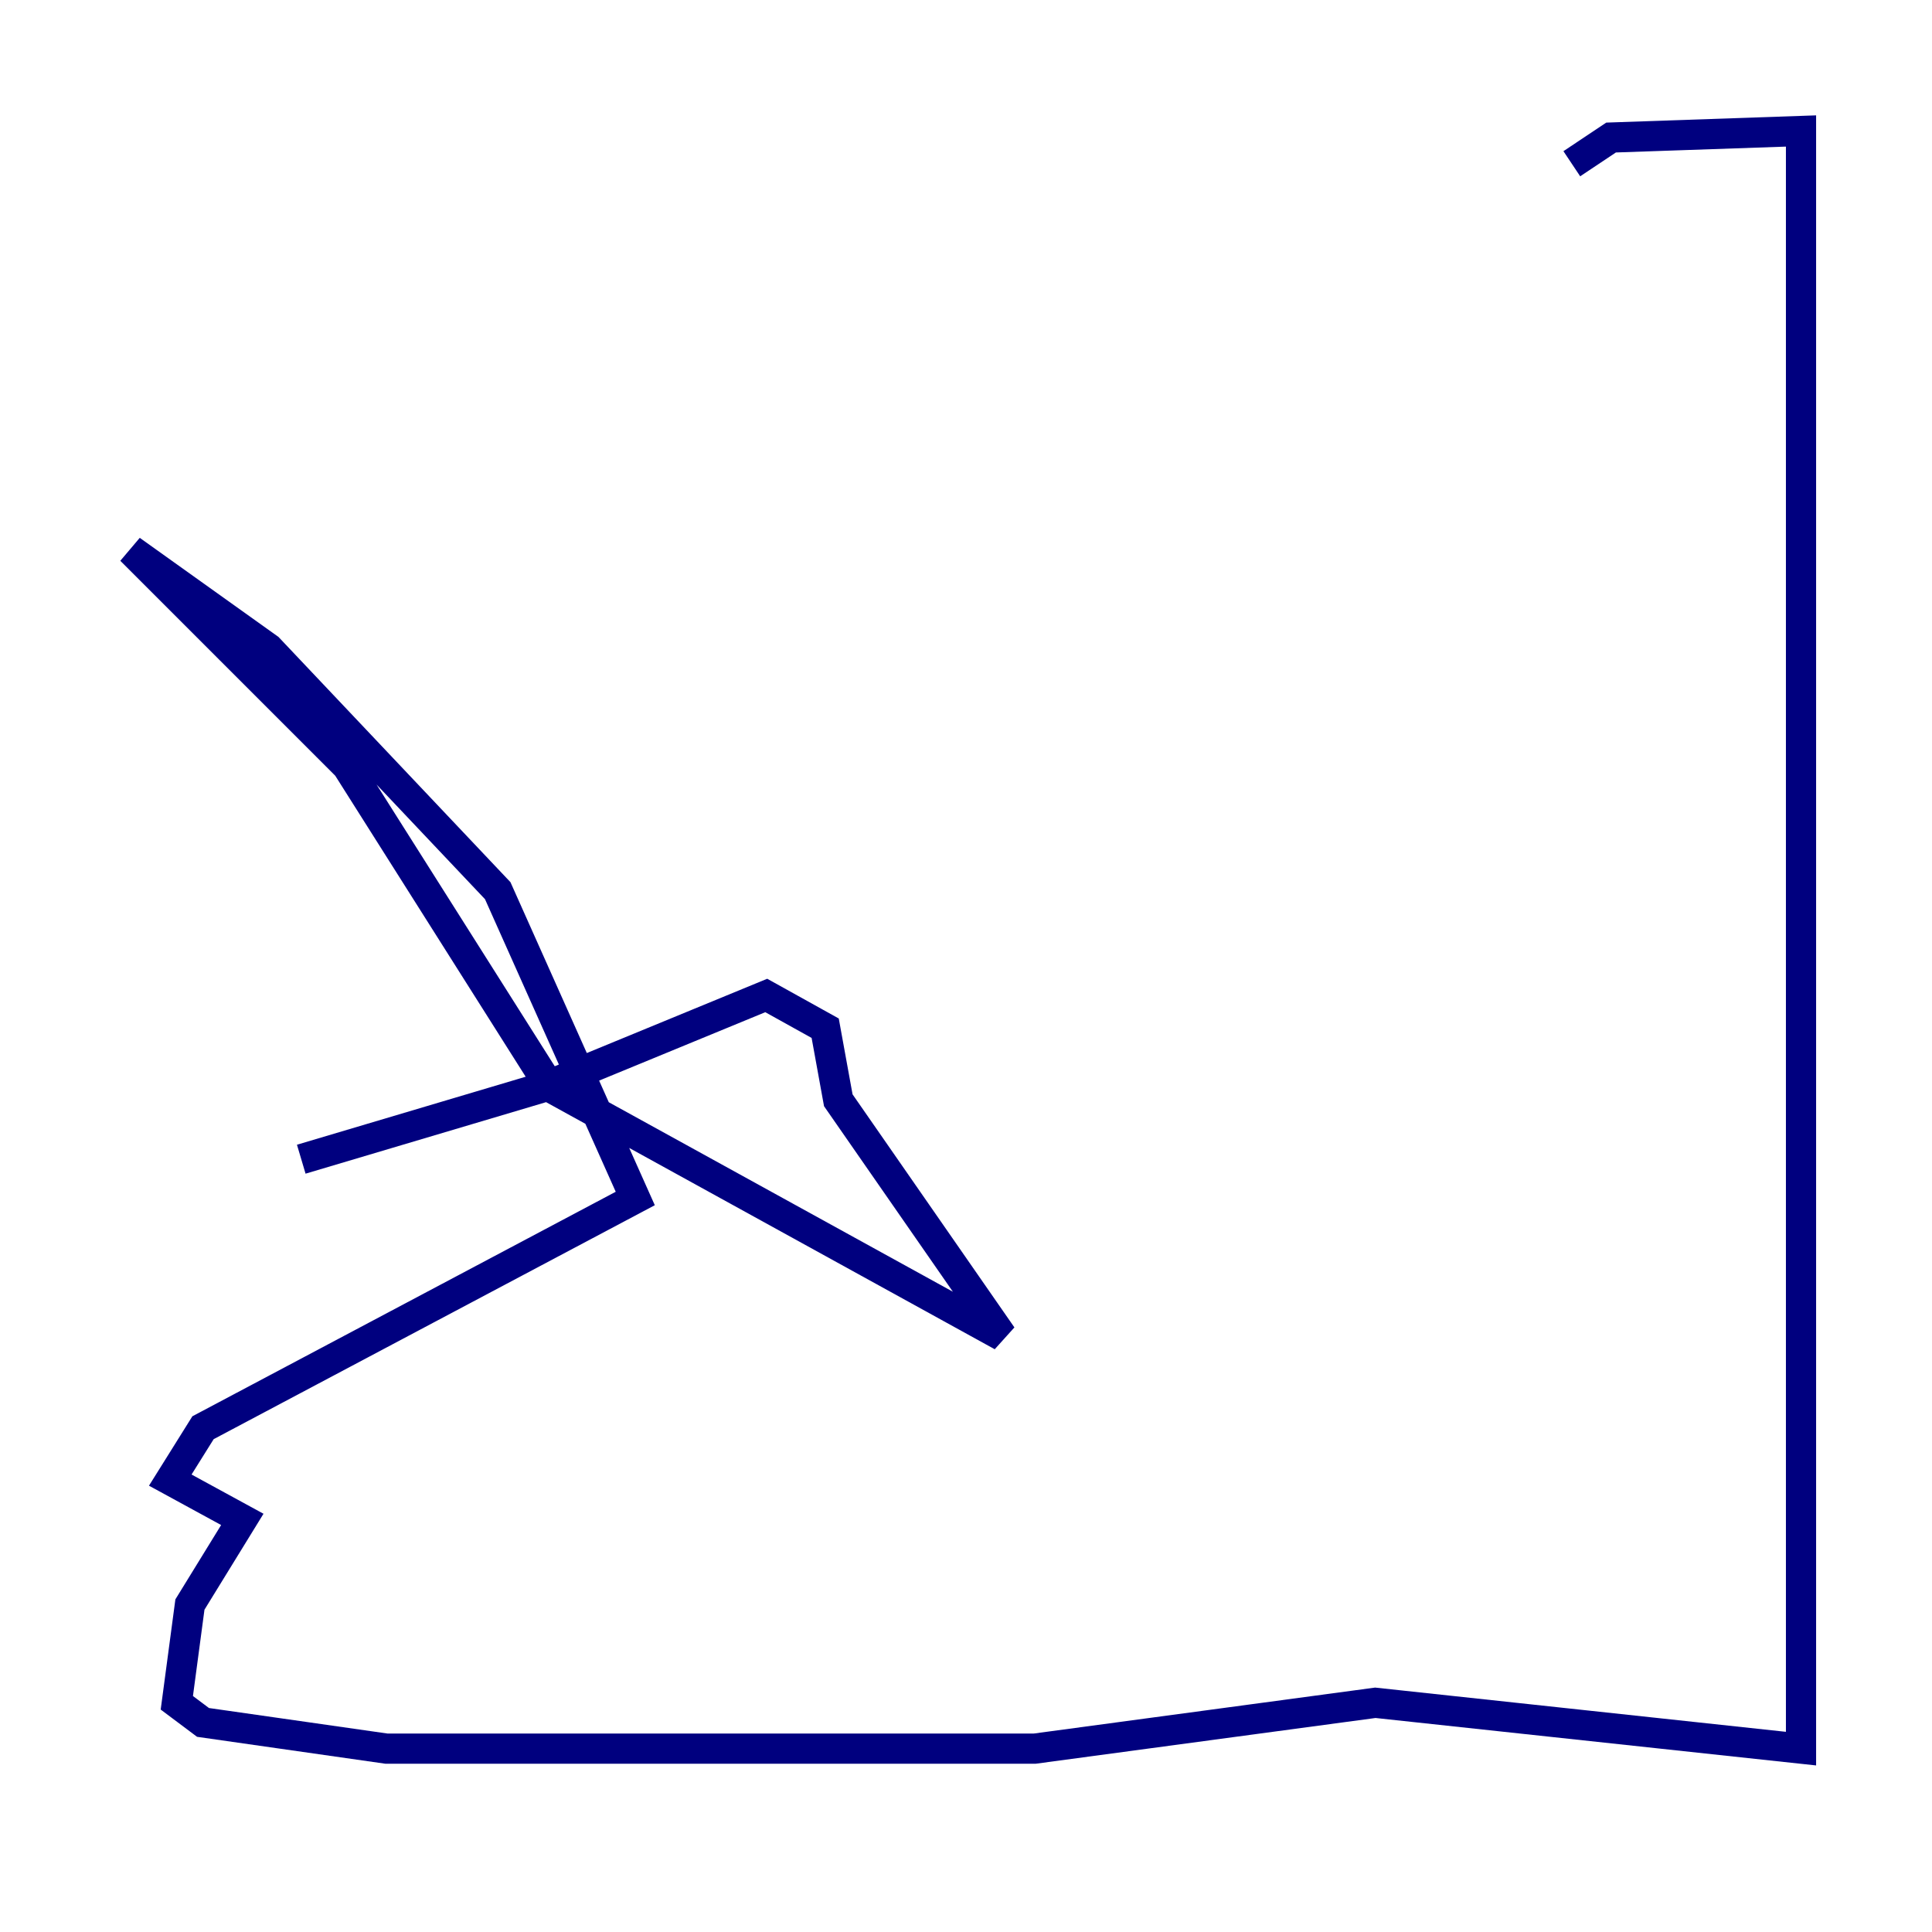 <?xml version="1.0" encoding="utf-8" ?>
<svg baseProfile="tiny" height="128" version="1.2" viewBox="0,0,128,128" width="128" xmlns="http://www.w3.org/2000/svg" xmlns:ev="http://www.w3.org/2001/xml-events" xmlns:xlink="http://www.w3.org/1999/xlink"><defs /><polyline fill="none" points="19.959,76.8 36.014,72.027 50.766,65.953 54.671,68.122 55.539,72.895 66.386,88.515 36.447,72.027 22.997,50.766 8.678,36.447 17.79,42.956 32.976,59.01 42.088,79.403 13.451,94.59 11.281,98.061 16.054,100.664 12.583,106.305 11.715,112.814 13.451,114.115 25.6,115.851 68.556,115.851 91.119,112.814 119.322,115.851 119.322,8.678 106.739,9.112 104.136,10.848" stroke="#00007f" stroke-width="2" /></svg>